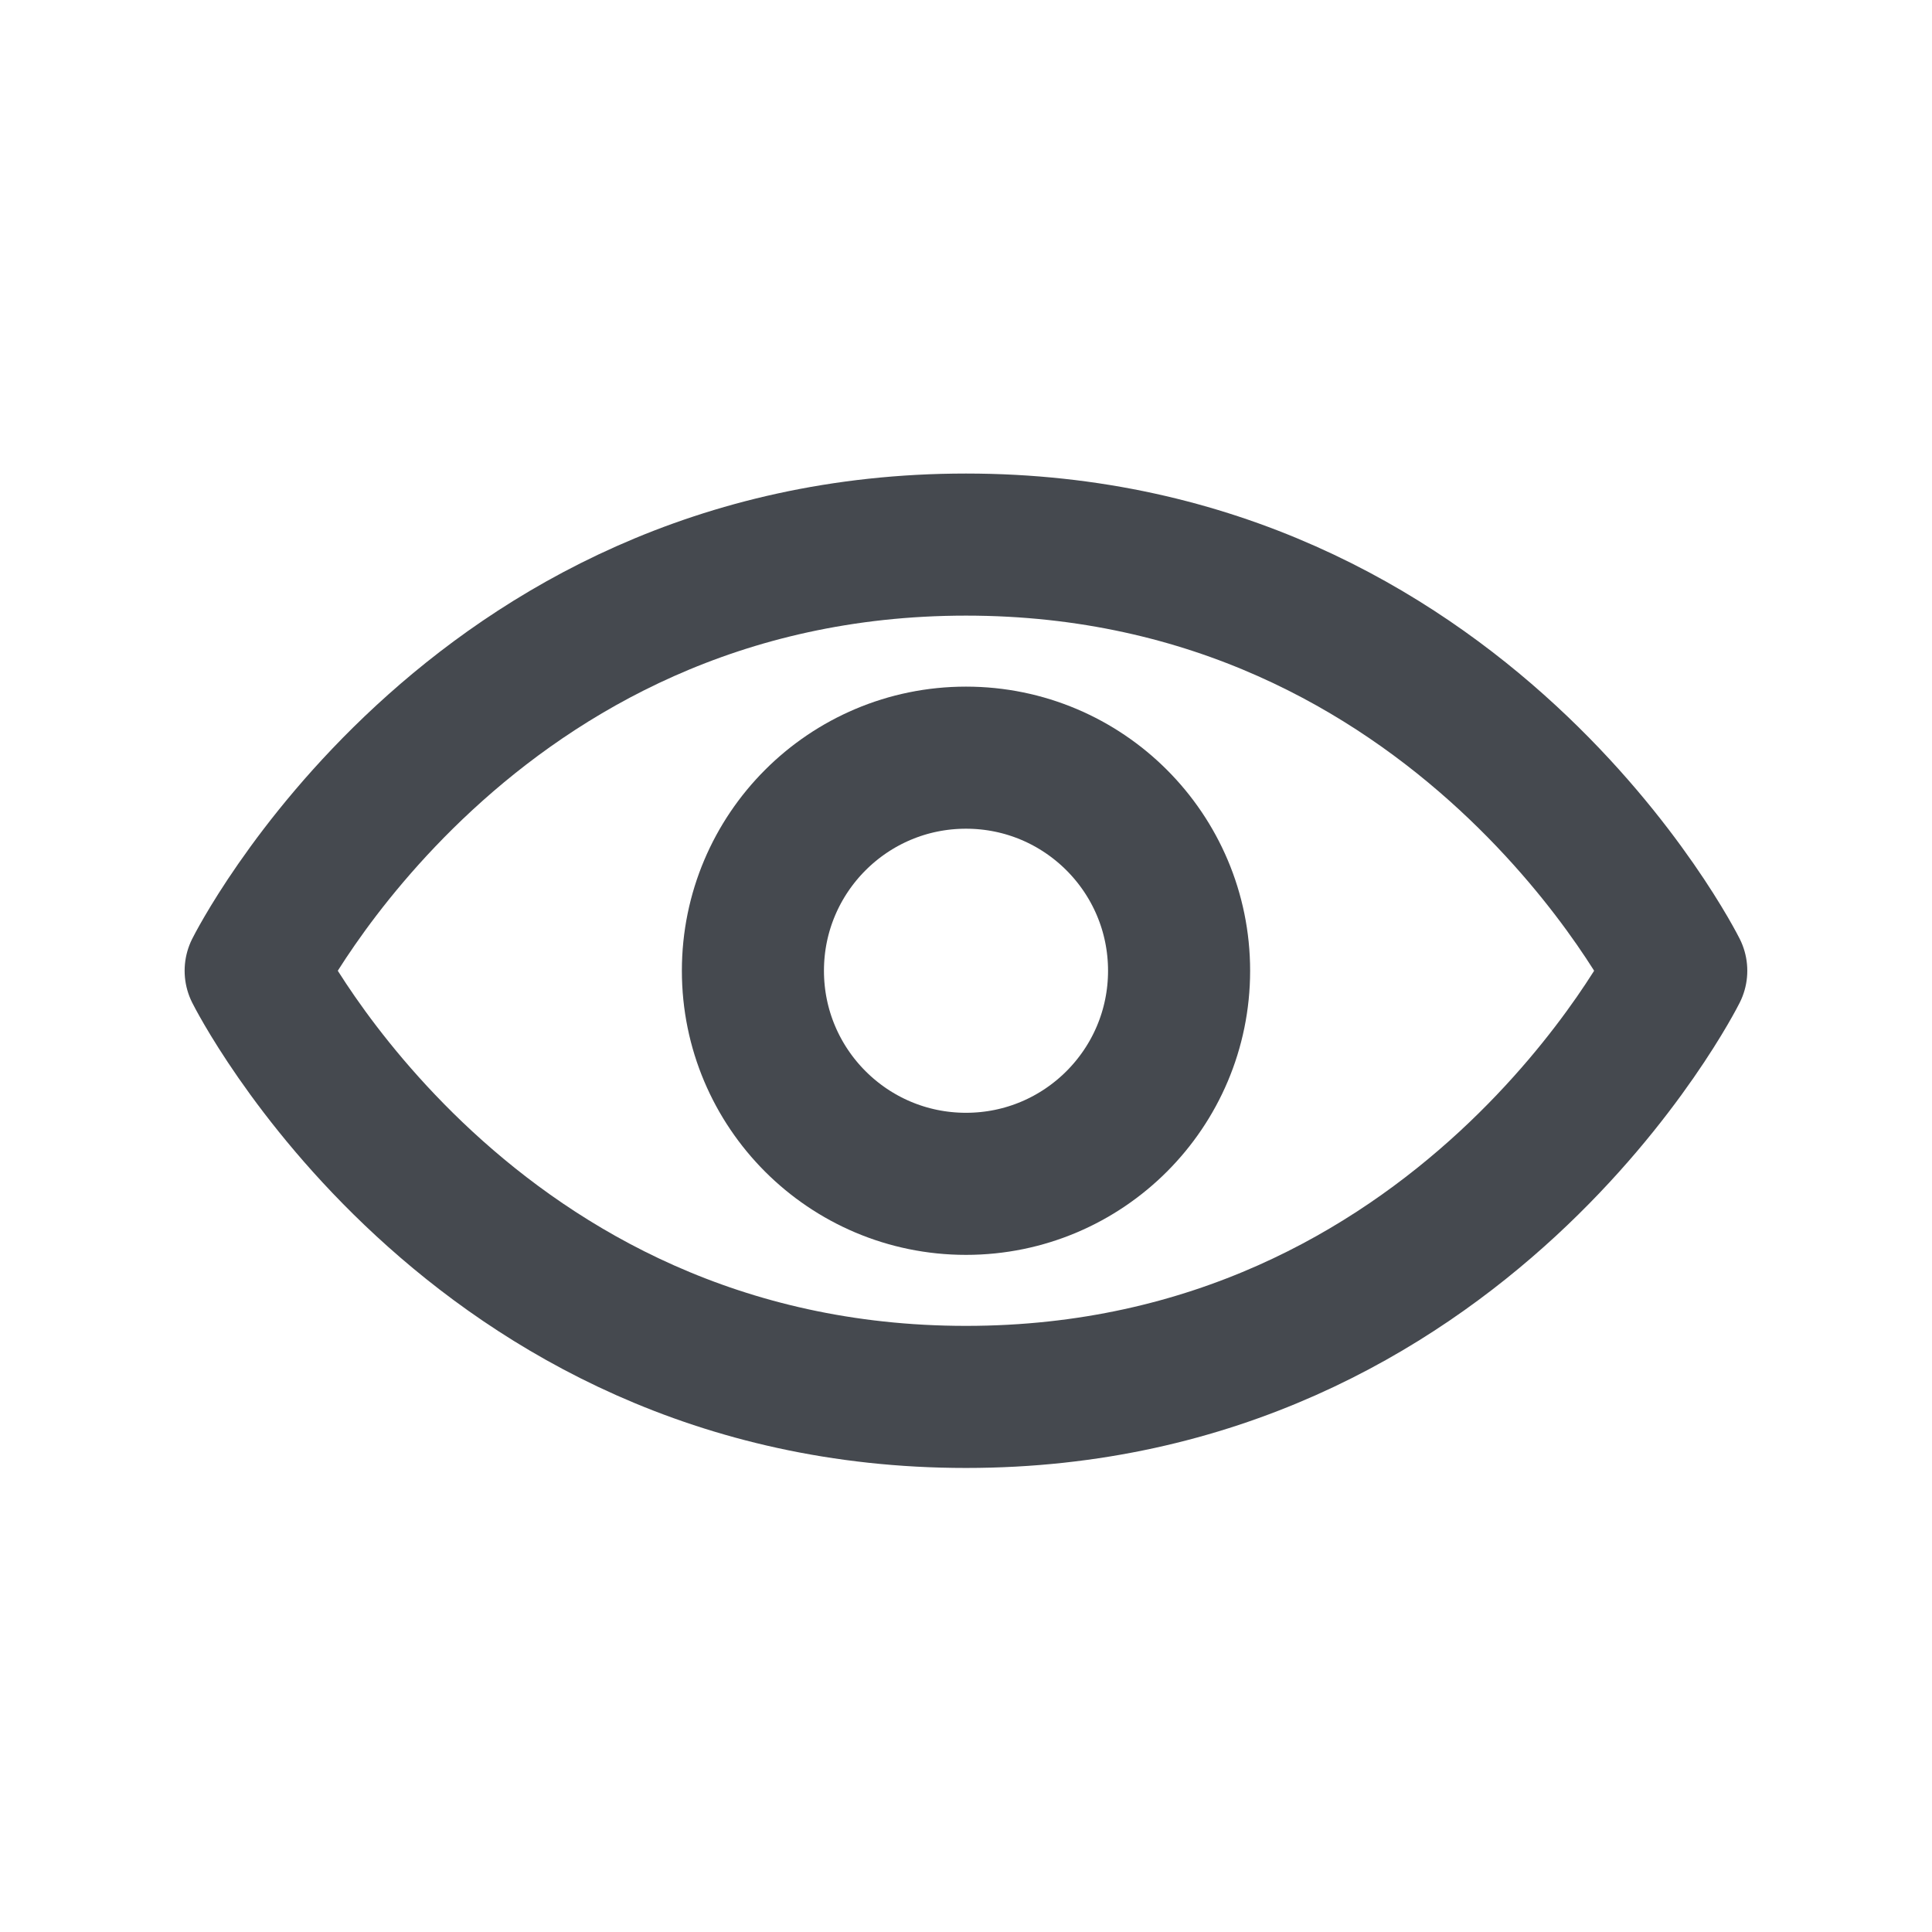 <svg width="24" height="24" viewBox="0 0 24 24" fill="none" xmlns="http://www.w3.org/2000/svg">
<path d="M20.823 12.059C20.823 12.059 18.177 17.353 12 17.353C5.824 17.353 3.176 12.059 3.176 12.059C3.176 12.059 5.824 6.765 12 6.765C18.177 6.765 20.823 12.059 20.823 12.059Z" stroke="#45494F" stroke-width="1.765" stroke-linecap="round" stroke-linejoin="round"/>
<path d="M12 14.706C13.462 14.706 14.647 13.521 14.647 12.059C14.647 10.597 13.462 9.412 12 9.412C10.538 9.412 9.353 10.597 9.353 12.059C9.353 13.521 10.538 14.706 12 14.706Z" stroke="#45494F" stroke-width="1.765" stroke-linecap="round" stroke-linejoin="round"/>
</svg>
